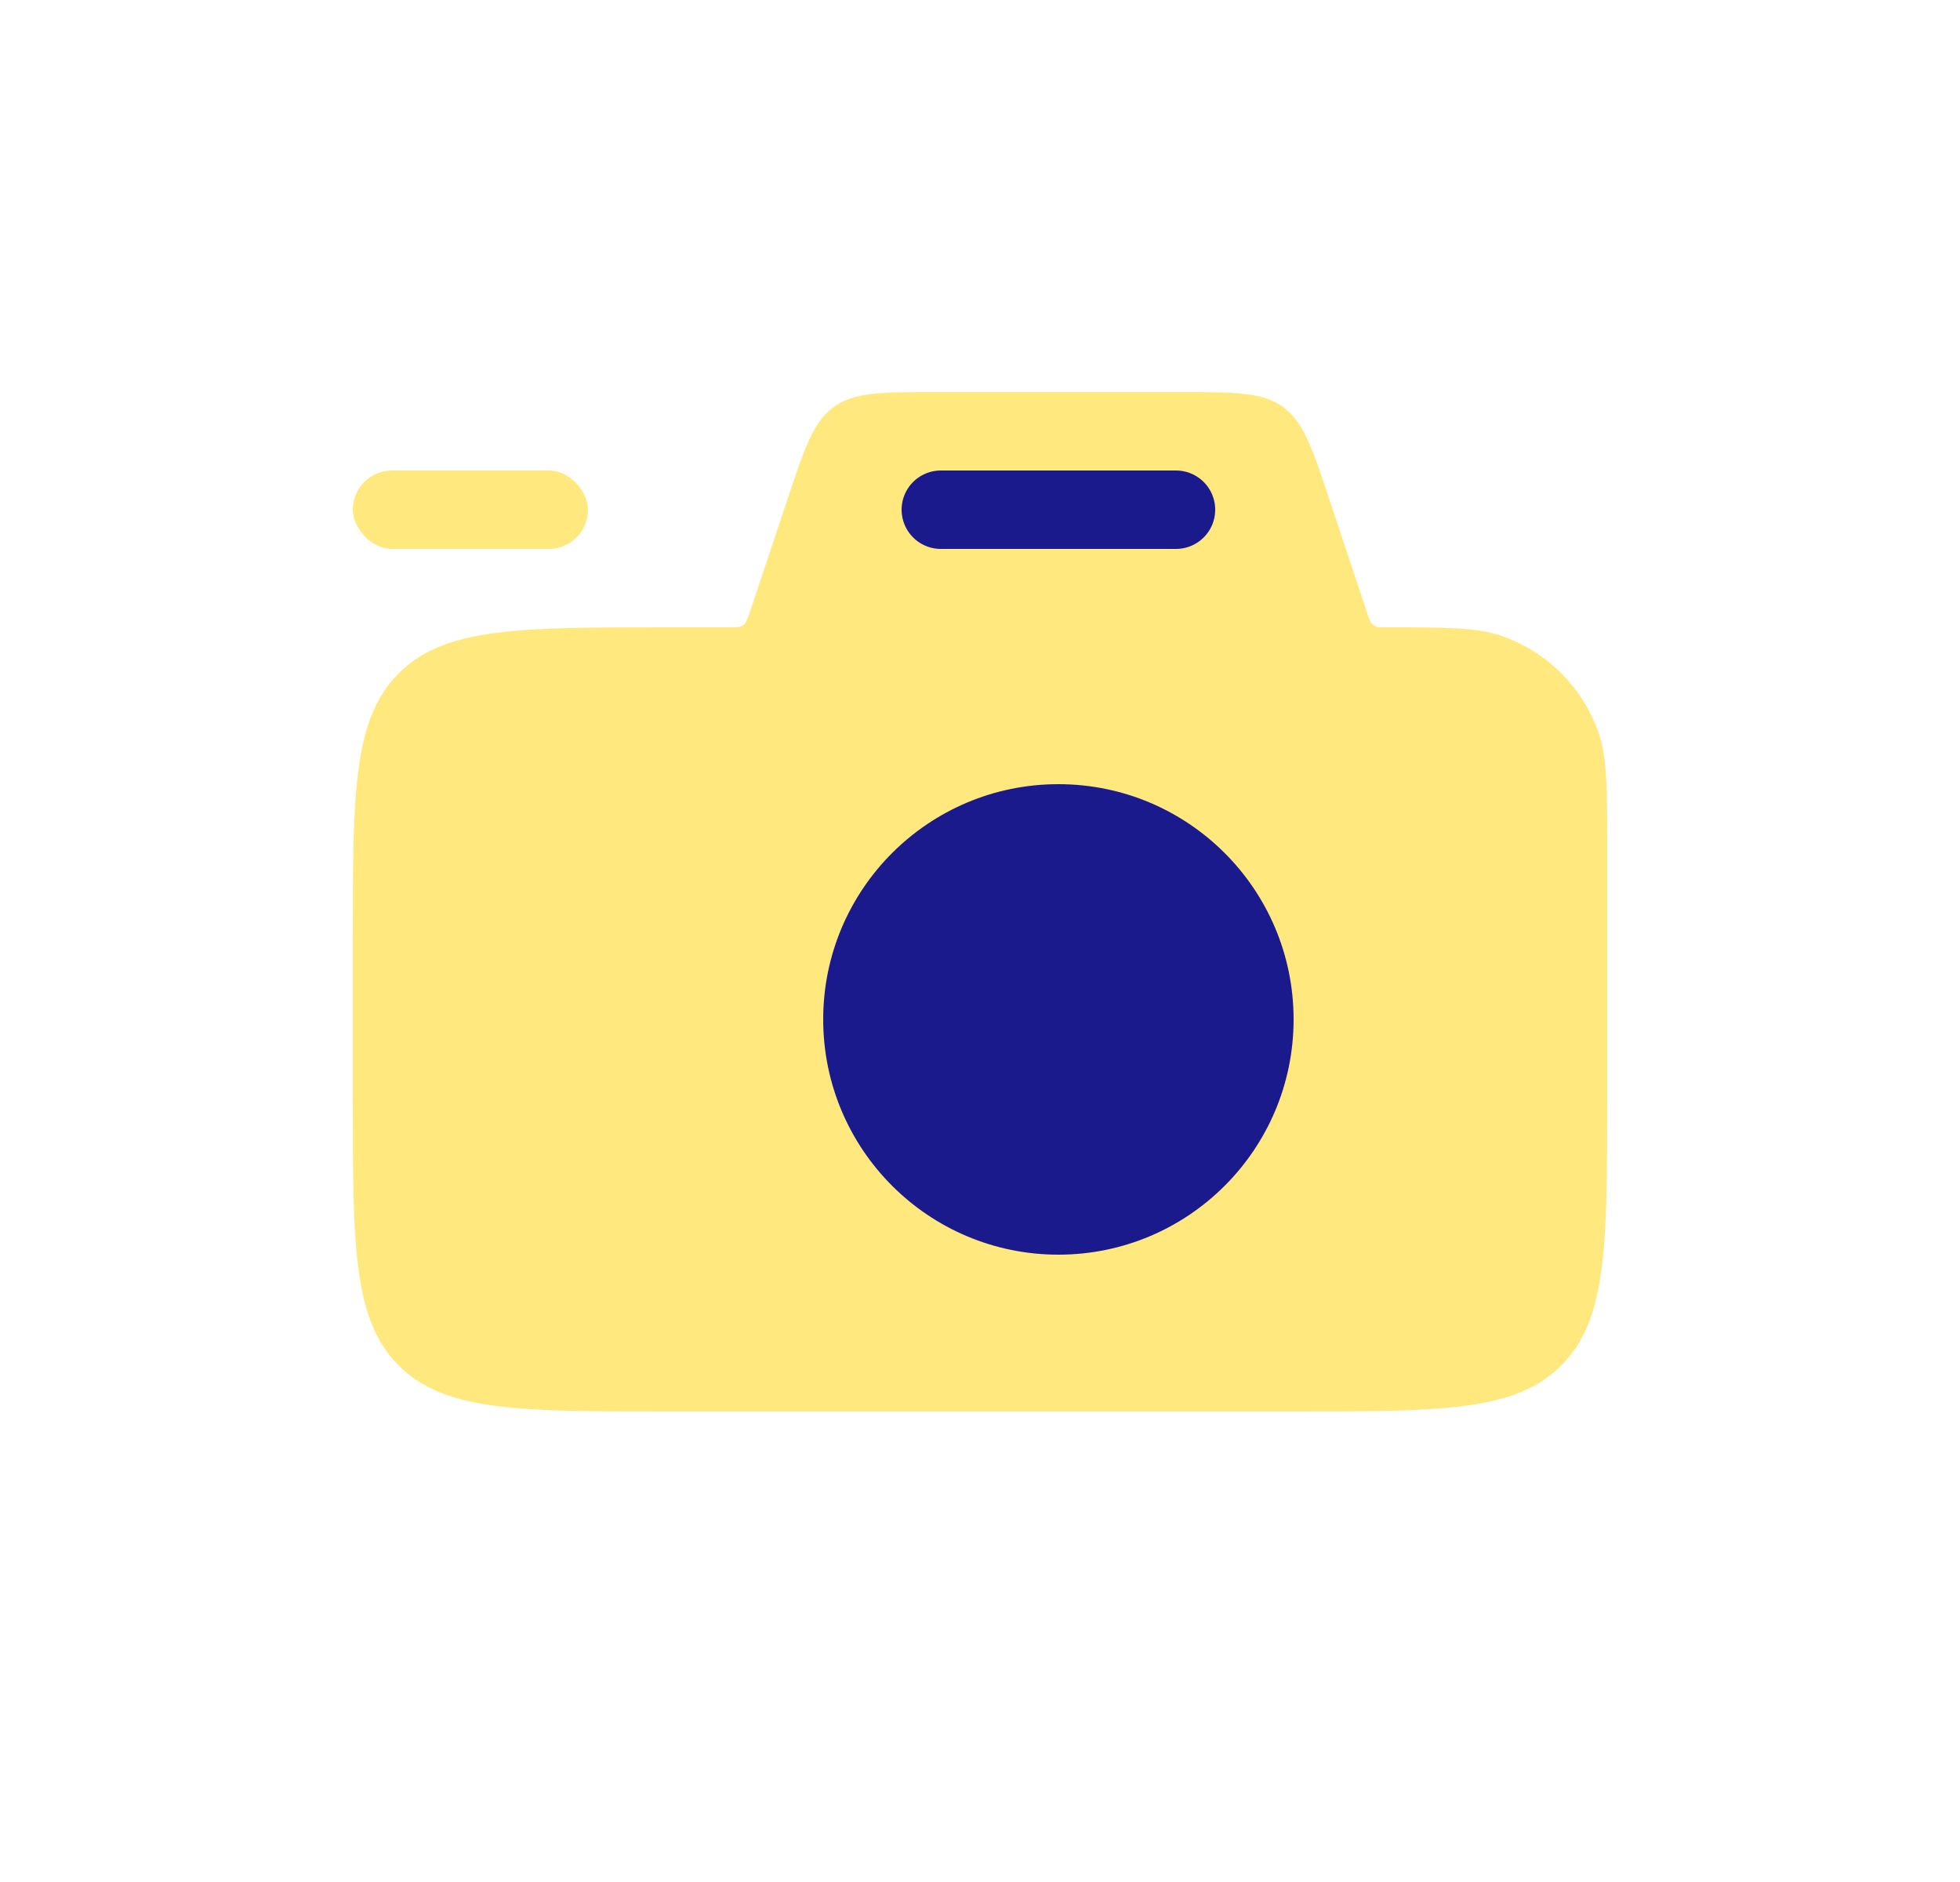<svg width="25" height="24" viewBox="0 0 25 24" fill="none" xmlns="http://www.w3.org/2000/svg">
<path d="M4.5 12C4.5 10.114 4.5 9.172 5.086 8.586C5.672 8 6.614 8 8.5 8H9.284C9.388 8 9.44 8 9.48 7.972C9.519 7.943 9.535 7.894 9.568 7.795L10.044 6.368C10.264 5.708 10.374 5.378 10.636 5.189C10.898 5 11.246 5 11.941 5H15.059C15.754 5 16.102 5 16.364 5.189C16.626 5.378 16.736 5.708 16.956 6.368L17.451 7.854C17.465 7.896 17.472 7.916 17.483 7.933C17.503 7.963 17.534 7.985 17.569 7.995C17.588 8 17.61 8 17.654 8C18.442 8 18.835 8 19.152 8.109C19.733 8.31 20.19 8.767 20.391 9.348C20.5 9.665 20.5 10.059 20.5 10.846V14C20.5 15.886 20.5 16.828 19.914 17.414C19.328 18 18.386 18 16.5 18H8.5C6.614 18 5.672 18 5.086 17.414C4.5 16.828 4.5 15.886 4.5 14V12Z" fill="#FFD400" fill-opacity="0.5"/>
<path d="M15 6.5H12" stroke="#1A1A8D" stroke-linecap="round" stroke-linejoin="round"/>
<circle cx="13.5" cy="13" r="3" fill="#1A1A8D"/>
<rect x="4.5" y="6" width="3" height="1" rx="0.5" fill="#FFD400" fill-opacity="0.5"/>
</svg>
